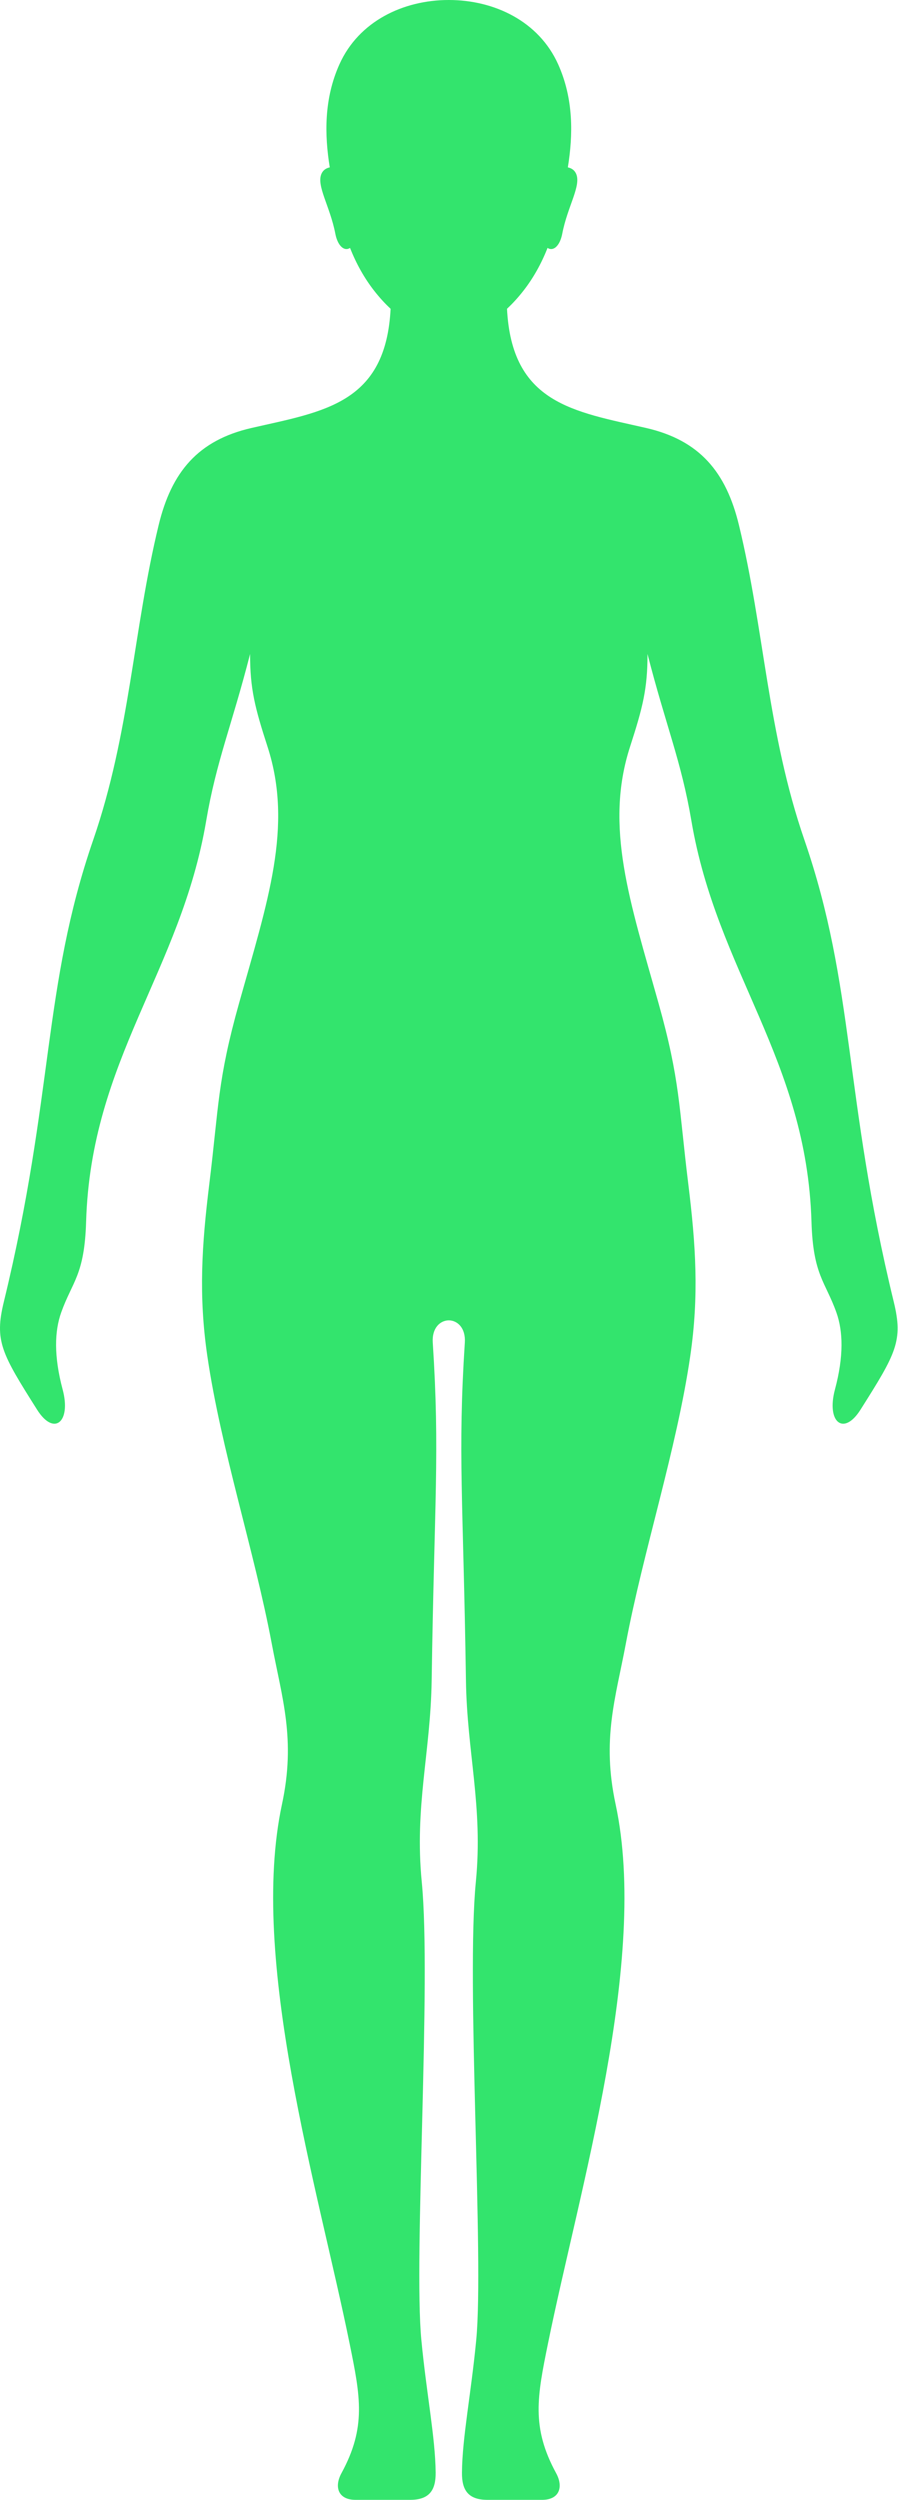 <?xml version="1.0" encoding="UTF-8" standalone="no"?><!DOCTYPE svg PUBLIC "-//W3C//DTD SVG 1.1//EN" "http://www.w3.org/Graphics/SVG/1.1/DTD/svg11.dtd"><svg width="100%" height="100%" viewBox="0 0 1670 4648" version="1.1" xmlns="http://www.w3.org/2000/svg" xmlns:xlink="http://www.w3.org/1999/xlink" xml:space="preserve" xmlns:serif="http://www.serif.com/" style="fill-rule:evenodd;clip-rule:evenodd;stroke-linejoin:round;stroke-miterlimit:2;"><g><path d="M942.806,572.921l-216.334,0c-8.583,177.708 -124.167,191.971 -258.542,222.7c-99.749,22.813 -149.04,81.933 -172.916,180.7c-47.375,195.641 -53.167,386.338 -121.625,585.096c-94.667,274.758 -72.708,474.171 -166.25,858.842c-17.708,72.875 -4.417,95.75 61.875,200.666c31.542,49.917 63.708,22.959 47.459,-37.708c-16.584,-62.125 -14.959,-108.542 -2.709,-142.958c20.584,-57.834 43.417,-69.25 46.375,-168.925c9,-301.913 175.792,-464.754 223.334,-745.334c18.832,-111.02 47.583,-177.087 81.624,-310.146c-0.125,64.721 8.876,99.584 32.417,172.379c48.209,148.892 -0.125,288.63 -52.958,476.955c-40.333,143.741 -37.584,192.079 -55.334,336.083c-13.958,113.471 -20.083,207.279 -3.666,319.738c25.249,173.25 87.749,364.083 119.708,534.249c19.25,102.459 45.125,178.042 19.125,299.25c-62,289.292 67.292,714.584 125.875,1003.04c19.916,97.959 31.25,155.125 -15.25,240.5c-13.333,24.459 -7.208,48.667 24.583,49.625l104.375,0c34.667,-0.5 46.501,-18.125 46.209,-50.583c-0.584,-65.417 -17.126,-147.208 -26.626,-247.167c-14.5,-151.875 18.917,-665.916 0.793,-851.208c-13.709,-139.834 16.416,-240.458 18.416,-374.375c4.958,-335.667 15.333,-422.333 2.042,-628.209c-1.792,-27.416 14,-41.291 29.833,-41.37c15.792,0.079 31.625,13.954 29.792,41.37c-13.291,205.876 -2.917,292.542 2.083,628.209c1.958,133.917 32.083,234.541 18.417,374.375c-18.166,185.292 15.249,699.333 0.749,851.208c-9.499,99.959 -26.041,181.75 -26.583,247.167c-0.291,32.458 11.542,50.083 46.167,50.583l104.416,0c31.751,-0.958 37.876,-25.166 24.543,-49.625c-46.501,-85.375 -35.167,-142.541 -15.251,-240.5c58.584,-288.458 187.875,-713.75 125.876,-1003.04c-26,-121.208 -0.125,-196.791 19.124,-299.25c31.959,-170.166 94.501,-360.999 119.708,-534.249c16.418,-112.459 10.292,-206.267 -3.666,-319.738c-17.75,-144.004 -15,-192.342 -55.333,-336.083c-52.833,-188.325 -101.167,-328.063 -52.958,-476.955c23.541,-72.795 32.542,-107.658 32.416,-172.379c34.042,133.059 62.833,199.126 81.625,310.146c47.542,280.58 214.334,443.421 223.333,745.334c2.959,99.675 25.792,111.091 46.375,168.925c12.251,34.416 13.917,80.833 -2.708,142.958c-16.25,60.667 15.917,87.625 47.458,37.708c66.334,-104.916 79.625,-127.791 61.875,-200.666c-93.541,-384.671 -71.583,-584.084 -166.208,-858.842c-68.5,-198.758 -74.292,-389.455 -121.667,-585.096c-23.875,-98.767 -73.166,-157.887 -172.917,-180.7c-134.375,-30.729 -249.958,-44.992 -258.499,-222.7Z" style="fill:#33e46d;"/><path d="M613.264,311.192c-6.375,1.317 -12.208,4.754 -15.375,11.746c-10.042,22.325 16,60.816 25.708,111.529c4.459,23.171 16.917,33.416 27.376,26.466c11.667,29.692 26.833,56.517 44.625,79.325c38.499,49.409 84.458,79.997 138.999,79.997c54.584,-0 100.542,-30.588 139.042,-79.997c17.792,-22.808 32.958,-49.645 44.625,-79.333c10.458,6.958 22.917,-3.287 27.375,-26.458c9.709,-50.713 35.751,-89.204 25.708,-111.529c-3.125,-7.004 -8.999,-10.421 -15.333,-11.733c9.751,-60.272 10.958,-127.276 -18.083,-191.784c-35.833,-79.7 -118.417,-119.442 -203.334,-119.421c-84.875,0 -167.458,39.713 -203.291,119.421c-29.042,64.521 -27.792,131.504 -18.042,191.771Z" style="fill:#33e46d;"/></g></svg>